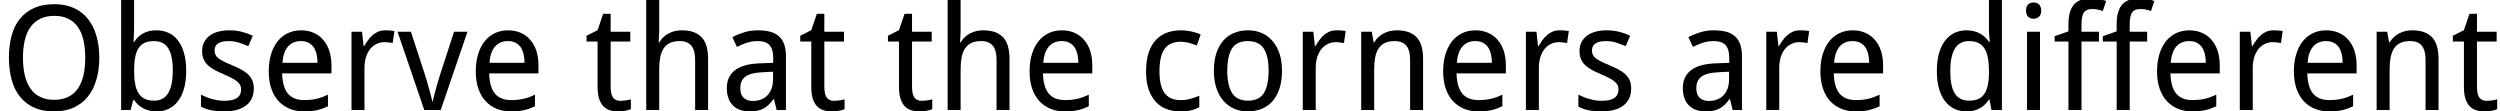 <?xml version='1.0' encoding='UTF-8'?>
<!-- This file was generated by dvisvgm 3.2.2 -->
<svg version='1.1' xmlns='http://www.w3.org/2000/svg' xmlns:xlink='http://www.w3.org/1999/xlink' width='170.001pt' height='7.578pt' viewBox='0 -19.435 170.001 7.578'>
<defs>
<path id='g1-79' d='M6.751-3.552C6.751-4.105 6.688-4.604 6.552-5.05C6.426-5.501 6.228-5.884 5.971-6.203C5.714-6.518 5.394-6.766 5.011-6.94C4.633-7.11 4.192-7.197 3.693-7.197C3.165-7.197 2.709-7.11 2.321-6.94C1.934-6.766 1.614-6.518 1.357-6.203S.911-5.506 .79-5.06C.669-4.609 .606-4.11 .606-3.562S.669-2.51 .79-2.065C.911-1.609 1.1-1.226 1.357-.906C1.609-.586 1.929-.339 2.317-.165C2.699 .01 3.155 .097 3.683 .097C4.182 .097 4.623 .01 5.011-.165C5.389-.339 5.714-.586 5.971-.906S6.426-1.609 6.552-2.06C6.688-2.51 6.751-3.005 6.751-3.552ZM1.561-3.552C1.561-3.998 1.604-4.396 1.687-4.749S1.9-5.399 2.074-5.641C2.249-5.888 2.472-6.077 2.738-6.203C3.005-6.339 3.325-6.402 3.693-6.402S4.376-6.339 4.643-6.203C4.909-6.077 5.127-5.888 5.297-5.641C5.467-5.399 5.593-5.103 5.675-4.749S5.796-3.998 5.796-3.552C5.796-3.111 5.758-2.714 5.675-2.355C5.593-2.006 5.467-1.706 5.292-1.454C5.123-1.212 4.905-1.018 4.633-.892C4.371-.756 4.052-.693 3.683-.693S2.995-.756 2.733-.892C2.462-1.018 2.244-1.212 2.074-1.454C1.9-1.706 1.769-2.006 1.687-2.355C1.604-2.714 1.561-3.111 1.561-3.552Z'/>
<path id='g1-97' d='M3.843 0H4.478V-3.644C4.478-3.96 4.439-4.231 4.362-4.454S4.168-4.861 4.013-5.001C3.853-5.147 3.654-5.253 3.412-5.321C3.174-5.384 2.888-5.418 2.559-5.418C2.234-5.418 1.929-5.375 1.633-5.283S1.071-5.084 .834-4.953L1.144-4.289C1.357-4.401 1.58-4.493 1.813-4.57C2.04-4.648 2.292-4.686 2.559-4.686C2.729-4.686 2.879-4.667 3.005-4.628C3.14-4.59 3.247-4.527 3.334-4.439C3.426-4.347 3.494-4.231 3.538-4.086C3.586-3.94 3.611-3.761 3.611-3.543V-3.208L2.719-3.174C1.958-3.15 1.386-2.995 1.018-2.709C.64-2.423 .456-2.016 .456-1.488C.456-1.216 .494-.979 .572-.785C.649-.582 .756-.417 .892-.291C1.032-.155 1.192-.058 1.381 0C1.57 .068 1.774 .097 1.997 .097C2.2 .097 2.38 .082 2.535 .048S2.83-.034 2.956-.102S3.199-.257 3.305-.359C3.412-.465 3.518-.591 3.625-.737H3.664L3.843 0ZM2.224-.615C1.968-.615 1.764-.683 1.609-.824C1.449-.964 1.372-1.183 1.372-1.478C1.372-1.643 1.396-1.793 1.449-1.919C1.502-2.055 1.585-2.161 1.706-2.258C1.822-2.346 1.977-2.418 2.176-2.472S2.617-2.554 2.908-2.569L3.601-2.603V-2.123C3.601-1.866 3.567-1.648 3.499-1.454C3.426-1.27 3.329-1.11 3.208-.989C3.087-.863 2.942-.771 2.772-.708S2.423-.615 2.224-.615Z'/>
<path id='g1-98' d='M3.247-5.418C3.053-5.418 2.879-5.399 2.724-5.36C2.569-5.316 2.428-5.263 2.307-5.19C2.181-5.118 2.069-5.035 1.977-4.938S1.798-4.735 1.725-4.623H1.687C1.691-4.745 1.701-4.871 1.706-5.001C1.711-5.113 1.716-5.229 1.72-5.36C1.725-5.486 1.725-5.607 1.725-5.719V-7.541H.843V0H1.488L1.667-.674H1.725C1.798-.572 1.885-.47 1.977-.378C2.074-.286 2.186-.204 2.307-.136C2.433-.063 2.573-.01 2.729 .034S3.058 .097 3.247 .097C3.552 .097 3.829 .039 4.076-.078C4.323-.199 4.536-.373 4.711-.606C4.89-.838 5.026-1.124 5.123-1.473C5.22-1.813 5.268-2.215 5.268-2.67C5.268-3.121 5.22-3.518 5.123-3.863S4.89-4.493 4.711-4.72C4.536-4.953 4.323-5.127 4.076-5.244S3.552-5.418 3.247-5.418ZM3.077-4.686C3.518-4.686 3.843-4.522 4.052-4.187C4.255-3.853 4.357-3.354 4.357-2.68C4.357-2.021 4.255-1.517 4.052-1.163C3.843-.809 3.523-.635 3.087-.635C2.825-.635 2.607-.678 2.433-.766C2.258-.858 2.118-.989 2.016-1.163C1.909-1.333 1.832-1.546 1.793-1.803C1.745-2.055 1.725-2.346 1.725-2.67C1.725-3.01 1.745-3.305 1.793-3.557C1.832-3.809 1.909-4.018 2.016-4.187C2.118-4.357 2.258-4.478 2.433-4.565C2.603-4.643 2.821-4.686 3.077-4.686Z'/>
<path id='g1-99' d='M2.879 .097C3.165 .097 3.412 .073 3.606 .024C3.809-.024 3.993-.097 4.168-.189V-.974C3.993-.892 3.8-.824 3.586-.766C3.378-.703 3.14-.674 2.879-.674C2.399-.674 2.045-.834 1.813-1.144C1.575-1.464 1.459-1.958 1.459-2.641S1.575-3.829 1.808-4.158C2.04-4.478 2.409-4.643 2.918-4.643C3-4.643 3.092-4.633 3.184-4.623C3.276-4.604 3.373-4.585 3.47-4.565C3.567-4.536 3.659-4.512 3.751-4.478C3.843-4.449 3.926-4.42 3.998-4.386L4.26-5.132C4.1-5.215 3.897-5.283 3.654-5.336C3.417-5.389 3.17-5.418 2.918-5.418C2.588-5.418 2.278-5.37 1.992-5.268S1.454-5.006 1.241-4.788C1.023-4.565 .853-4.275 .732-3.926C.611-3.567 .548-3.14 .548-2.632C.548-2.147 .606-1.735 .727-1.386C.848-1.047 1.013-.761 1.221-.543C1.43-.32 1.677-.155 1.963-.058C2.249 .048 2.554 .097 2.879 .097Z'/>
<path id='g1-100' d='M4.129-.712L4.26 0H4.972V-7.541H4.09V-5.428C4.09-5.375 4.095-5.307 4.1-5.215C4.105-5.127 4.115-5.04 4.119-4.958C4.129-4.856 4.139-4.754 4.149-4.643H4.09C4.018-4.745 3.935-4.846 3.838-4.938S3.63-5.113 3.509-5.186C3.383-5.258 3.242-5.312 3.087-5.355S2.758-5.418 2.569-5.418C2.268-5.418 1.992-5.36 1.745-5.244C1.498-5.123 1.284-4.948 1.105-4.716S.79-4.197 .693-3.848C.596-3.509 .548-3.107 .548-2.651C.548-2.2 .596-1.803 .693-1.459S.926-.829 1.105-.601C1.284-.368 1.498-.194 1.745-.078S2.268 .097 2.569 .097C2.762 .097 2.937 .078 3.092 .034S3.388-.068 3.509-.141C3.635-.213 3.746-.3 3.838-.397C3.935-.499 4.018-.601 4.09-.712H4.129ZM2.738-.635C2.297-.635 1.972-.8 1.764-1.134C1.561-1.464 1.459-1.968 1.459-2.641C1.459-3.3 1.561-3.804 1.764-4.158C1.972-4.512 2.292-4.686 2.729-4.686C2.99-4.686 3.208-4.643 3.383-4.556C3.557-4.464 3.698-4.333 3.8-4.158C3.906-3.989 3.984-3.775 4.023-3.518C4.071-3.266 4.09-2.976 4.09-2.651V-2.452C4.086-2.147 4.056-1.88 4.003-1.657C3.955-1.425 3.877-1.236 3.77-1.086C3.669-.935 3.528-.819 3.363-.746C3.189-.674 2.985-.635 2.738-.635Z'/>
<path id='g1-101' d='M2.947 .097C3.111 .097 3.266 .092 3.402 .078C3.548 .063 3.683 .044 3.809 .015C3.945-.015 4.071-.053 4.197-.097C4.318-.141 4.444-.194 4.575-.257V-1.042C4.449-.984 4.323-.931 4.202-.882C4.081-.838 3.955-.8 3.819-.766C3.693-.737 3.557-.712 3.412-.698C3.276-.683 3.121-.674 2.956-.674C2.467-.674 2.103-.819 1.851-1.115C1.609-1.41 1.473-1.866 1.459-2.491H4.812V-3.039C4.812-3.392 4.764-3.717 4.672-4.013C4.575-4.304 4.439-4.556 4.26-4.759C4.081-4.972 3.867-5.132 3.611-5.244C3.354-5.36 3.068-5.418 2.748-5.418C2.423-5.418 2.123-5.355 1.851-5.229C1.585-5.103 1.352-4.919 1.158-4.682C.964-4.439 .814-4.144 .708-3.8S.548-3.063 .548-2.622C.548-2.186 .606-1.798 .722-1.459S1.003-.834 1.212-.606C1.425-.378 1.677-.204 1.972-.082S2.593 .097 2.947 .097ZM2.729-4.686C2.927-4.686 3.102-4.653 3.242-4.58S3.499-4.41 3.596-4.279C3.683-4.149 3.751-3.993 3.8-3.809C3.838-3.63 3.863-3.426 3.863-3.208H1.478C1.512-3.688 1.638-4.056 1.851-4.308C2.069-4.56 2.36-4.686 2.729-4.686Z'/>
<path id='g1-102' d='M3.155-4.657V-5.321H1.968V-5.825C1.968-6.034 1.982-6.208 2.016-6.339C2.045-6.475 2.089-6.581 2.152-6.659S2.292-6.79 2.384-6.824C2.477-6.853 2.588-6.867 2.719-6.867S2.971-6.853 3.092-6.824C3.208-6.799 3.315-6.766 3.417-6.732L3.644-7.415C3.518-7.459 3.373-7.502 3.218-7.541C3.053-7.575 2.879-7.594 2.69-7.594C2.438-7.594 2.21-7.565 2.011-7.512C1.813-7.454 1.643-7.357 1.502-7.221C1.367-7.085 1.26-6.901 1.192-6.678C1.115-6.446 1.081-6.16 1.081-5.816V-5.35L.141-5.021V-4.657H1.081V0H1.968V-4.657H3.155Z'/>
<path id='g1-104' d='M4.168 0H5.05V-3.475C5.05-4.153 4.9-4.648 4.604-4.953C4.304-5.263 3.858-5.418 3.266-5.418C3.111-5.418 2.961-5.404 2.811-5.37S2.52-5.287 2.389-5.22S2.132-5.069 2.026-4.963C1.909-4.866 1.817-4.745 1.735-4.604H1.687L1.725-5.302V-7.541H.843V0H1.725V-2.758C1.725-3.068 1.75-3.344 1.793-3.581C1.842-3.819 1.919-4.023 2.026-4.187C2.137-4.352 2.278-4.478 2.457-4.56S2.855-4.686 3.116-4.686C3.48-4.686 3.741-4.58 3.916-4.371C4.081-4.163 4.168-3.848 4.168-3.426V0Z'/>
<path id='g1-105' d='M1.725 0V-5.321H.843V0H1.725ZM.775-6.761C.775-6.572 .824-6.431 .921-6.339C1.023-6.247 1.144-6.203 1.289-6.203C1.43-6.203 1.551-6.252 1.657-6.339C1.754-6.436 1.808-6.572 1.808-6.761C1.808-6.858 1.793-6.94 1.764-7.008C1.74-7.081 1.701-7.139 1.657-7.182C1.609-7.226 1.551-7.26 1.493-7.279C1.425-7.304 1.362-7.313 1.289-7.313C1.144-7.313 1.023-7.27 .921-7.182C.824-7.095 .775-6.955 .775-6.761Z'/>
<path id='g1-110' d='M4.168 0H5.05V-3.475C5.05-4.153 4.9-4.648 4.604-4.953C4.304-5.263 3.858-5.418 3.266-5.418C3.111-5.418 2.961-5.404 2.811-5.37S2.52-5.287 2.389-5.22S2.132-5.069 2.026-4.963C1.909-4.866 1.817-4.745 1.735-4.604H1.687L1.561-5.321H.843V0H1.725V-2.758C1.725-3.068 1.75-3.344 1.793-3.581C1.842-3.819 1.919-4.023 2.026-4.187C2.137-4.352 2.278-4.478 2.457-4.56S2.855-4.686 3.116-4.686C3.48-4.686 3.741-4.58 3.916-4.371C4.081-4.163 4.168-3.848 4.168-3.426V0Z'/>
<path id='g1-111' d='M5.181-2.67C5.181-3.111 5.123-3.499 5.011-3.838C4.895-4.182 4.735-4.468 4.527-4.701C4.323-4.938 4.081-5.118 3.8-5.234C3.518-5.36 3.213-5.418 2.879-5.418C2.52-5.418 2.195-5.36 1.909-5.234C1.619-5.118 1.372-4.938 1.173-4.701C.974-4.468 .819-4.182 .708-3.838C.601-3.499 .548-3.111 .548-2.67S.606-1.832 .717-1.493C.834-1.144 .994-.858 1.202-.62C1.405-.388 1.648-.208 1.929-.087S2.515 .097 2.85 .097C3.208 .097 3.533 .034 3.819-.087S4.352-.388 4.556-.62C4.754-.858 4.909-1.144 5.021-1.493C5.127-1.832 5.181-2.229 5.181-2.67ZM1.459-2.67C1.459-3.344 1.57-3.848 1.783-4.187C2.006-4.517 2.36-4.686 2.859-4.686S3.717-4.517 3.935-4.187C4.158-3.848 4.27-3.344 4.27-2.67S4.158-1.488 3.945-1.144C3.722-.805 3.368-.635 2.869-.635S2.011-.805 1.793-1.144C1.57-1.488 1.459-1.997 1.459-2.67Z'/>
<path id='g1-114' d='M3.145-5.418C2.966-5.418 2.801-5.389 2.661-5.331C2.52-5.268 2.389-5.19 2.278-5.089C2.161-4.992 2.055-4.88 1.968-4.749C1.871-4.619 1.788-4.488 1.706-4.347H1.667L1.561-5.321H.843V0H1.725V-2.869C1.725-3.131 1.759-3.368 1.822-3.586C1.89-3.8 1.987-3.984 2.103-4.139C2.229-4.289 2.37-4.41 2.54-4.488C2.709-4.575 2.893-4.614 3.097-4.614C3.179-4.614 3.271-4.609 3.363-4.594C3.46-4.585 3.552-4.57 3.644-4.556L3.761-5.37C3.678-5.384 3.577-5.399 3.46-5.409C3.344-5.413 3.237-5.418 3.145-5.418Z'/>
<path id='g1-115' d='M4.027-1.459C4.027-1.677 3.993-1.861 3.926-2.016S3.761-2.307 3.63-2.433C3.499-2.549 3.344-2.661 3.16-2.758C2.981-2.855 2.772-2.951 2.54-3.048C2.312-3.14 2.123-3.228 1.972-3.305C1.822-3.378 1.701-3.455 1.609-3.528S1.454-3.683 1.415-3.766C1.381-3.848 1.362-3.95 1.362-4.061C1.362-4.26 1.439-4.415 1.599-4.527C1.759-4.633 2.002-4.686 2.331-4.686C2.559-4.686 2.787-4.653 3.005-4.585C3.228-4.512 3.446-4.43 3.654-4.338L3.96-5.05C3.727-5.161 3.48-5.249 3.218-5.316C2.961-5.384 2.675-5.418 2.36-5.418C2.084-5.418 1.832-5.389 1.604-5.326S1.183-5.176 1.023-5.055S.737-4.788 .649-4.614C.557-4.434 .514-4.236 .514-4.008C.514-3.79 .548-3.606 .62-3.451C.688-3.291 .785-3.155 .916-3.034S1.202-2.806 1.386-2.709C1.575-2.612 1.783-2.515 2.016-2.414S2.438-2.224 2.588-2.142S2.855-1.982 2.937-1.9C3.024-1.822 3.082-1.745 3.116-1.662S3.165-1.493 3.165-1.391C3.165-1.275 3.145-1.168 3.102-1.076C3.058-.979 2.995-.897 2.898-.834C2.811-.766 2.69-.712 2.54-.678C2.394-.645 2.215-.625 2.006-.625C1.866-.625 1.72-.64 1.58-.659C1.435-.688 1.294-.717 1.158-.756S.892-.838 .771-.892C.649-.94 .538-.989 .436-1.042V-.237C.625-.126 .848-.044 1.1 .01C1.352 .068 1.653 .097 2.006 .097C2.317 .097 2.598 .063 2.845 0S3.305-.165 3.48-.291C3.659-.426 3.795-.586 3.887-.78S4.027-1.202 4.027-1.459Z'/>
<path id='g1-116' d='M2.452-.625C2.22-.625 2.055-.703 1.948-.863C1.851-1.023 1.798-1.255 1.798-1.57V-4.657H3.136V-5.321H1.798V-6.543H1.289L.911-5.428L.16-5.05V-4.657H.911V-1.57C.911-1.246 .945-.974 1.018-.756C1.09-.543 1.187-.373 1.309-.247C1.435-.121 1.585-.034 1.754 .019S2.113 .097 2.312 .097C2.394 .097 2.477 .092 2.559 .087C2.641 .078 2.724 .068 2.801 .048C2.879 .039 2.951 .019 3.014 0S3.131-.039 3.174-.058V-.727C3.145-.717 3.102-.708 3.044-.693C2.99-.678 2.927-.669 2.859-.659S2.724-.64 2.646-.635C2.578-.63 2.51-.625 2.452-.625Z'/>
<path id='g1-118' d='M1.817 0H2.937L4.754-5.321H3.843L2.879-2.36C2.845-2.254 2.801-2.118 2.753-1.948S2.656-1.609 2.607-1.435S2.515-1.095 2.477-.94S2.409-.669 2.394-.586H2.36C2.346-.669 2.321-.785 2.278-.94C2.239-1.095 2.195-1.26 2.147-1.435S2.05-1.779 2.002-1.948S1.909-2.254 1.876-2.36L.911-5.321H0L1.817 0Z'/>
</defs>
<g id='page1'>
<use x='0' y='-11.955' xlink:href='#g1-79'/>
<use x='7.394' y='-11.955' xlink:href='#g1-98'/>
<use x='13.231' y='-11.955' xlink:href='#g1-115'/>
<use x='17.727' y='-11.955' xlink:href='#g1-101'/>
<use x='23.059' y='-11.955' xlink:href='#g1-114'/>
<use x='27.033' y='-11.955' xlink:href='#g1-118'/>
<use x='31.805' y='-11.955' xlink:href='#g1-101'/>
<use x='39.725' y='-11.955' xlink:href='#g1-116'/>
<use x='43.101' y='-11.955' xlink:href='#g1-104'/>
<use x='48.968' y='-11.955' xlink:href='#g1-97'/>
<use x='54.257' y='-11.955' xlink:href='#g1-116'/>
<use x='60.221' y='-11.955' xlink:href='#g1-116'/>
<use x='63.597' y='-11.955' xlink:href='#g1-104'/>
<use x='69.464' y='-11.955' xlink:href='#g1-101'/>
<use x='77.385' y='-11.955' xlink:href='#g1-99'/>
<use x='81.996' y='-11.955' xlink:href='#g1-111'/>
<use x='87.746' y='-11.955' xlink:href='#g1-114'/>
<use x='91.72' y='-11.955' xlink:href='#g1-110'/>
<use x='97.587' y='-11.955' xlink:href='#g1-101'/>
<use x='102.919' y='-11.955' xlink:href='#g1-114'/>
<use x='106.893' y='-11.955' xlink:href='#g1-115'/>
<use x='113.977' y='-11.955' xlink:href='#g1-97'/>
<use x='119.265' y='-11.955' xlink:href='#g1-114'/>
<use x='123.239' y='-11.955' xlink:href='#g1-101'/>
<use x='131.159' y='-11.955' xlink:href='#g1-100'/>
<use x='136.996' y='-11.955' xlink:href='#g1-105'/>
<use x='139.575' y='-11.955' xlink:href='#g1-102'/>
<use x='142.853' y='-11.955' xlink:href='#g1-102'/>
<use x='146.132' y='-11.955' xlink:href='#g1-101'/>
<use x='151.464' y='-11.955' xlink:href='#g1-114'/>
<use x='155.438' y='-11.955' xlink:href='#g1-101'/>
<use x='160.77' y='-11.955' xlink:href='#g1-110'/>
<use x='166.637' y='-11.955' xlink:href='#g1-116'/>
</g>
</svg>